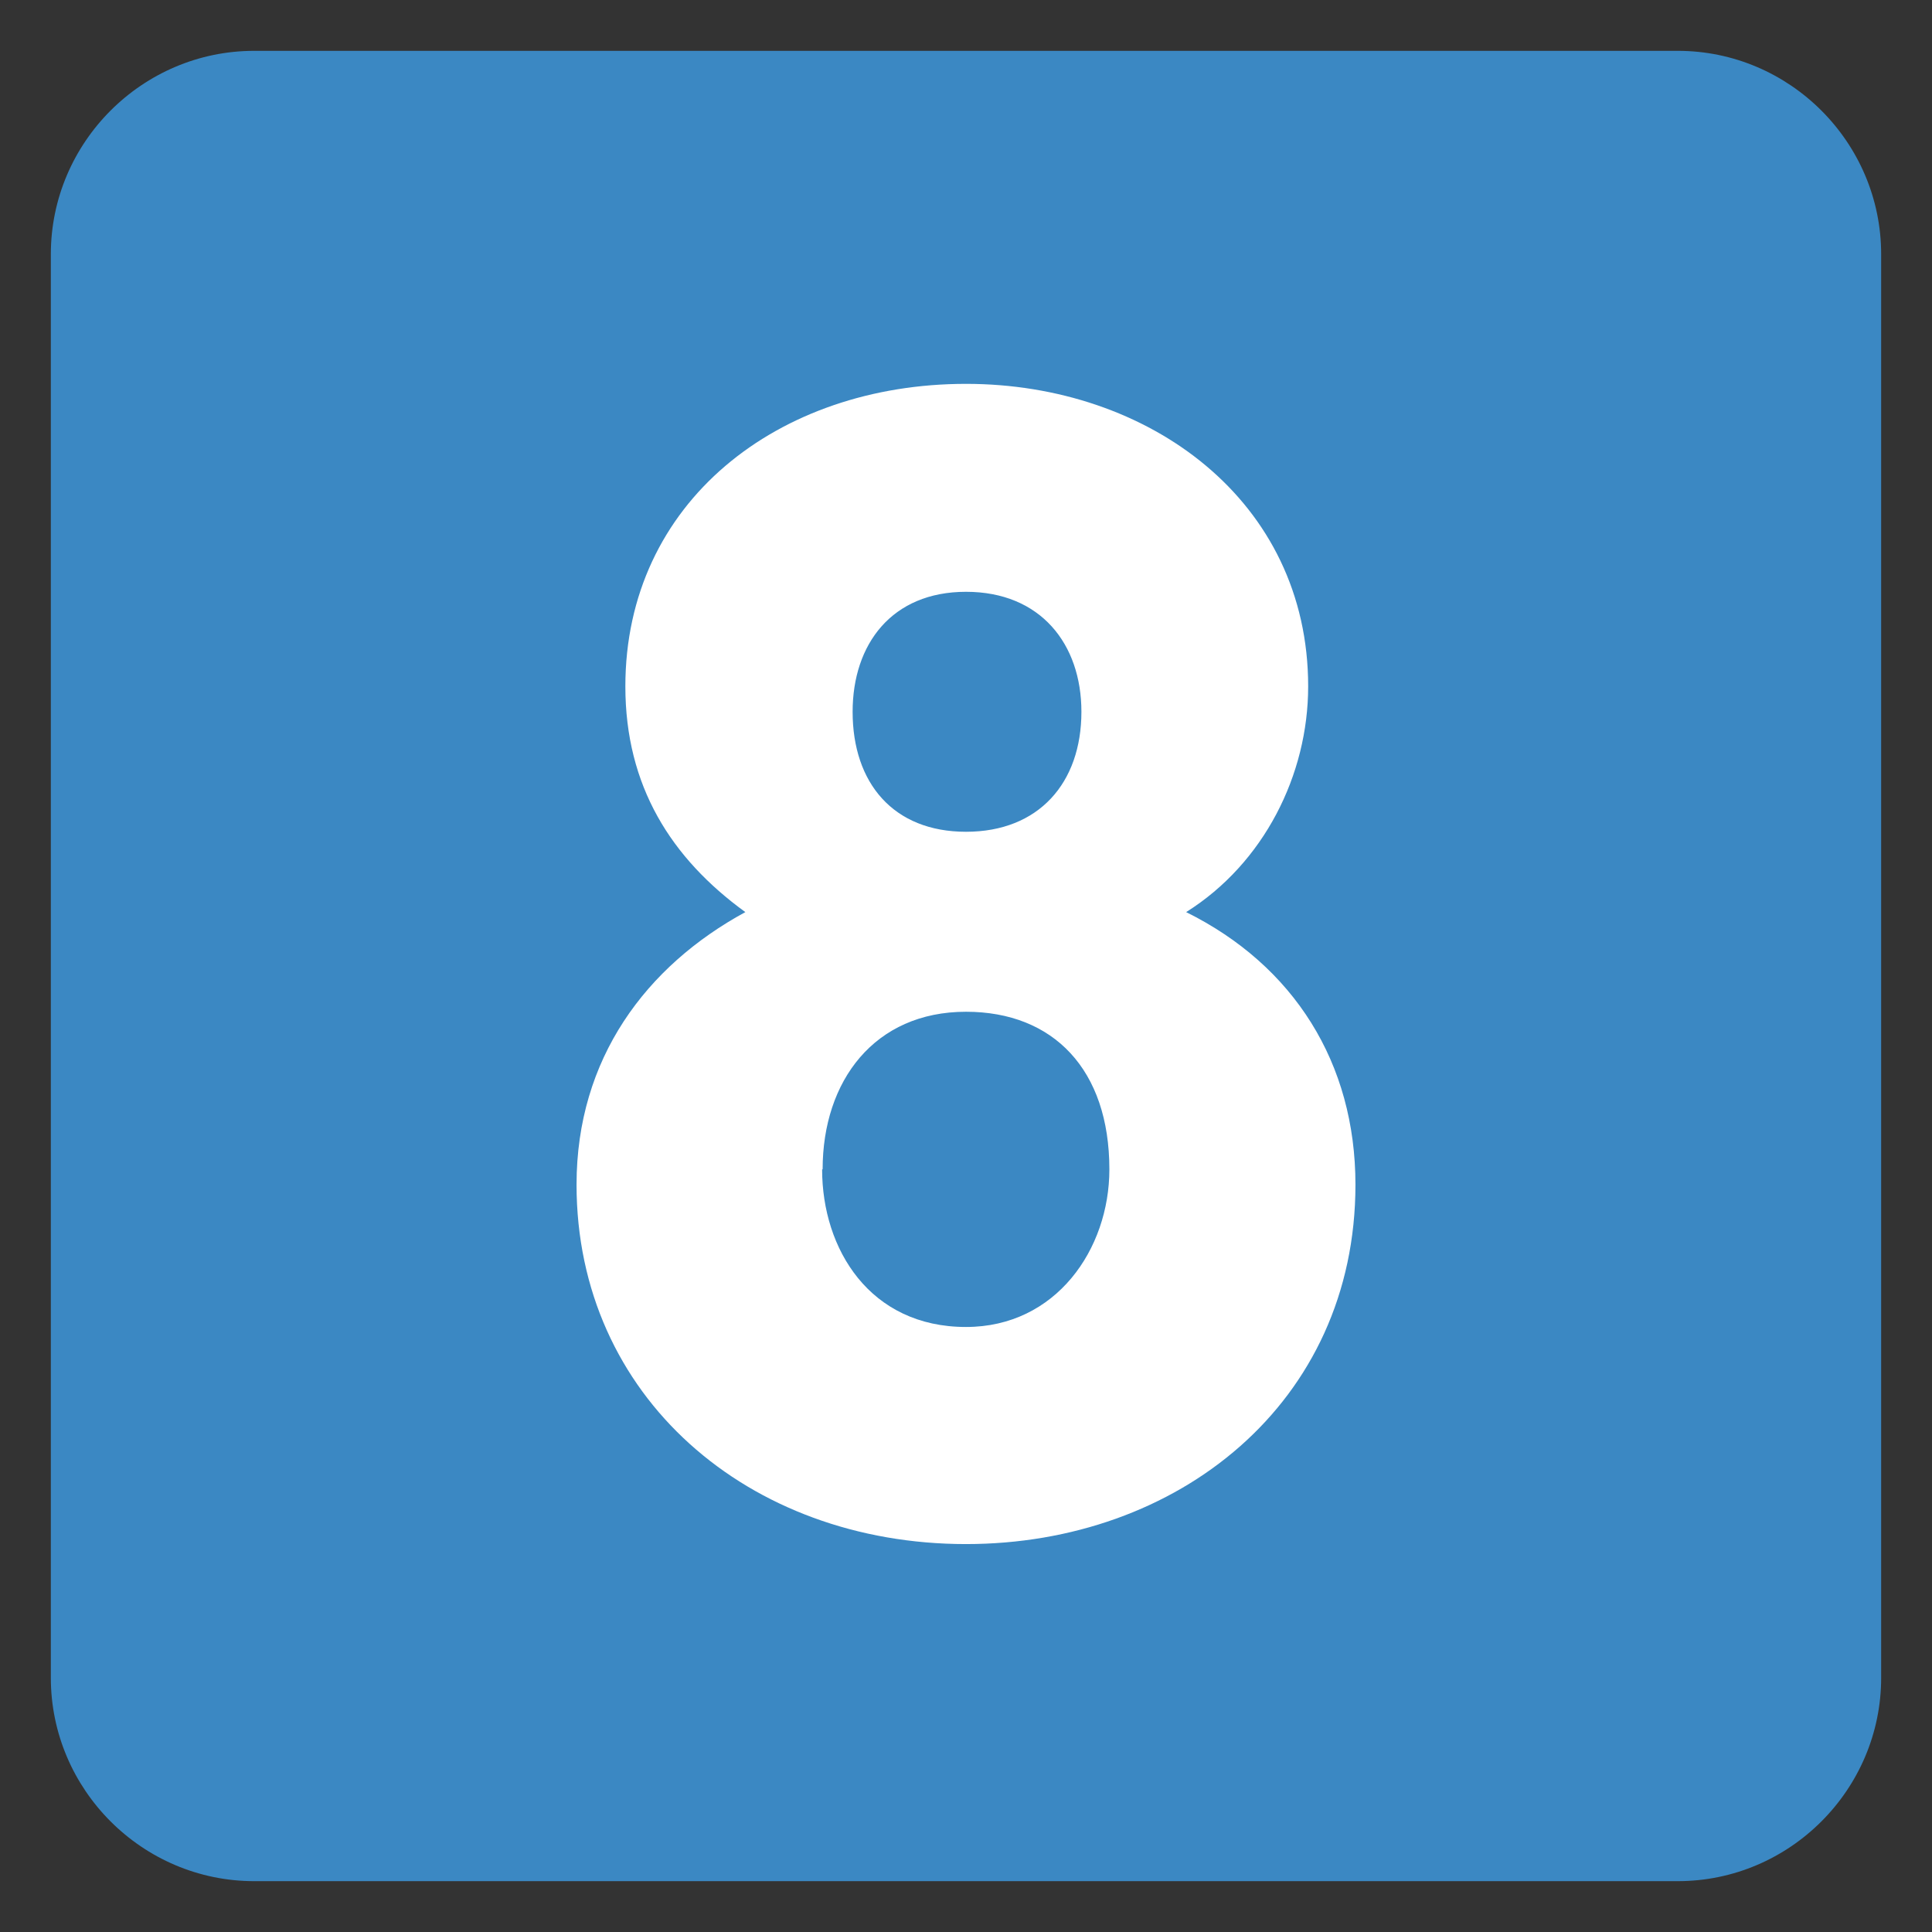 <svg xmlns="http://www.w3.org/2000/svg" viewBox="0 0 47.5 47.5" enable-background="new 0 0 47.5 47.5"><rect x="0" y="0" width="47.5" height="47.5" fill="#333333" stroke="none"/><defs><clipPath id="a"><path d="M0 38h38V0H0v38z"/></clipPath></defs><g><g><g clip-path="url(#a)" transform="matrix(1.25 0 0 -1.25 0 47.5)"><g><path fill="#3b88c3" d="M37 5c0-2.2-1.8-4-4-4H5C2.8 1 1 2.8 1 5v28c0 2.2 1.8 4 4 4h28c2.2 0 4-1.8 4-4V5z"/></g><g><path fill="#fff" d="M16.77 24c0-1.4.8-2.36 2.23-2.36s2.27.96 2.27 2.36c0 1.33-.8 2.36-2.27 2.36-1.46 0-2.23-1.03-2.23-2.36m-.6-9c0-1.57.94-3.1 2.83-3.1 1.77 0 2.82 1.53 2.82 3.1 0 1.96-1.1 3.1-2.82 3.1-1.8 0-2.82-1.36-2.82-3.1m-4.84-.3c0 2.48 1.37 4.3 3.32 5.36-1.46 1.06-2.36 2.48-2.36 4.44 0 3.62 3 5.95 6.7 5.95 3.6 0 6.73-2.3 6.73-5.95 0-1.74-.87-3.48-2.4-4.44 2.12-1.05 3.33-2.97 3.33-5.36 0-4.3-3.5-7.07-7.66-7.07-4.28 0-7.66 2.9-7.66 7.07"/></g></g></g></g></svg>